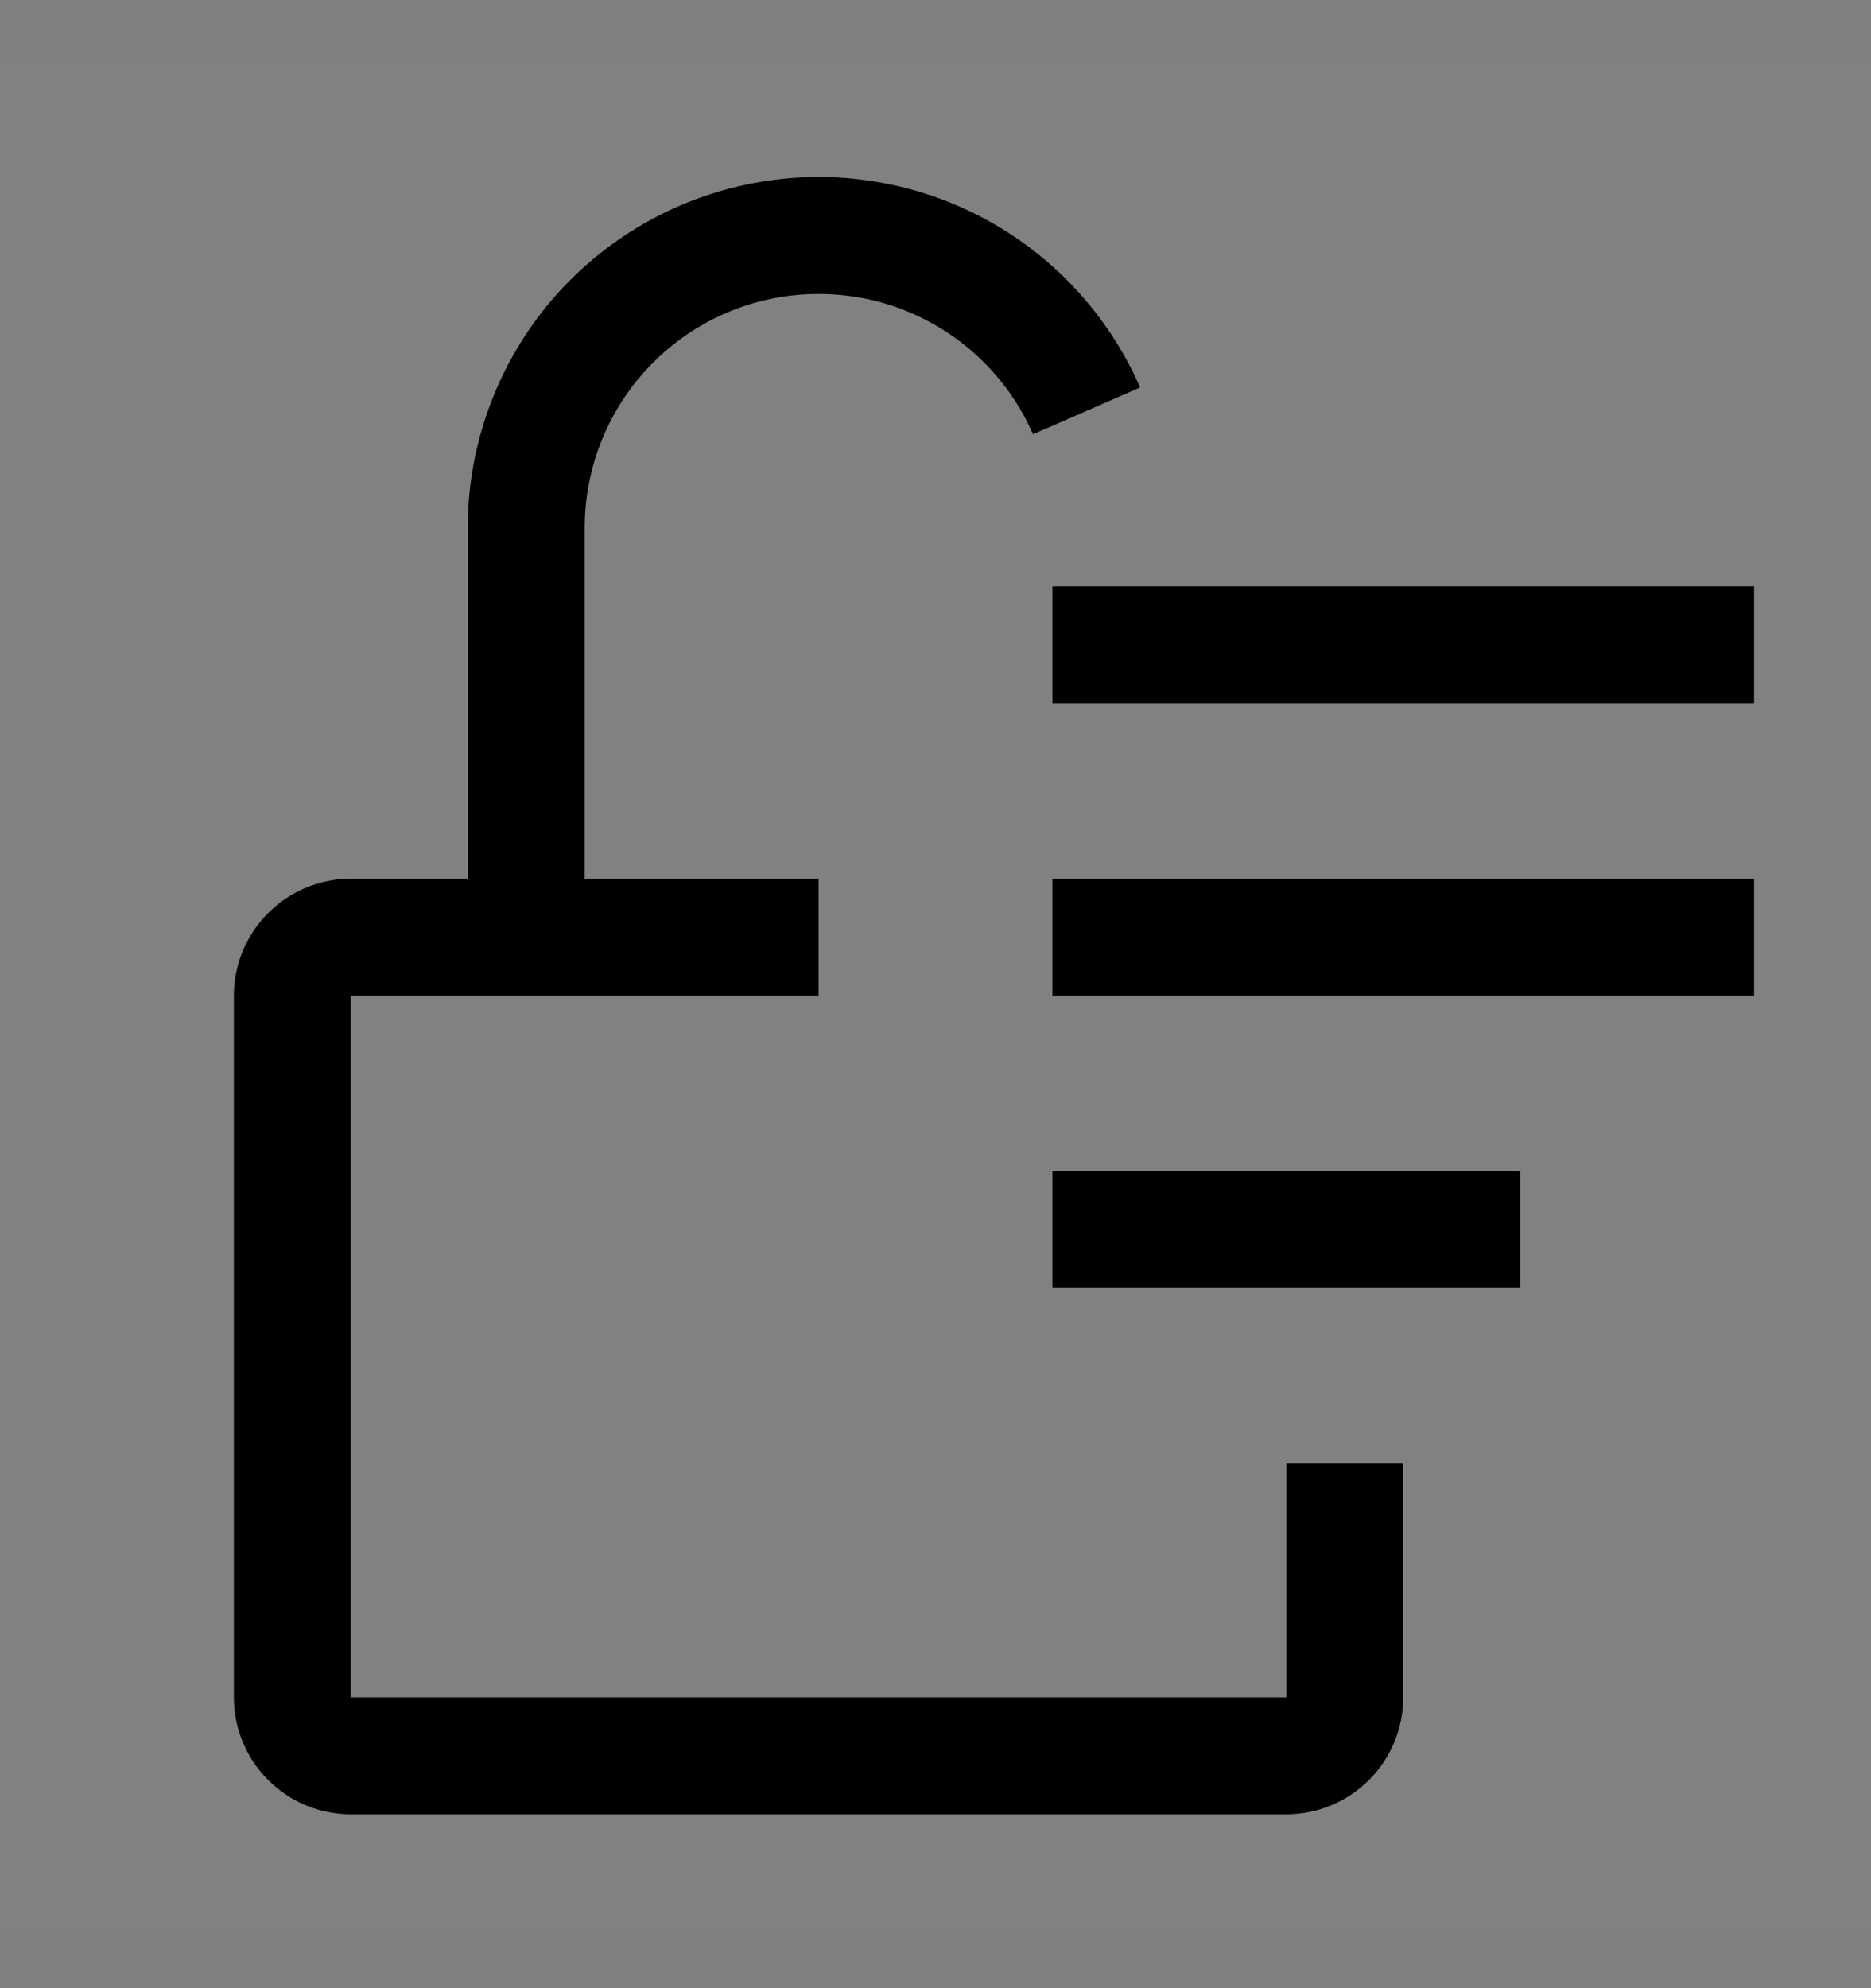 <svg viewBox="0 0 16 17" fill="none" xmlns="http://www.w3.org/2000/svg">
<rect x="0" y="0" width="16" height="17" fill="#808080" stroke="none"/>
<rect width="16" height="16" transform="translate(0 0.514)" fill="white" fill-opacity="0.01" style="mix-blend-mode:multiply"/>
<path d="M15 7.513H9V8.513H15V7.513Z" fill="currentColor"/>
<path d="M13 10.013H9V11.013H13V10.013Z" fill="currentColor"/>
<path d="M15 5.013H9V6.013H15V5.013Z" fill="currentColor"/>
<path d="M11 12.513V14.513H3V8.513H7V7.513H5V4.513C5 4.054 5.158 3.608 5.448 3.252C5.738 2.895 6.142 2.649 6.592 2.555C7.042 2.462 7.51 2.525 7.918 2.736C8.327 2.947 8.65 3.292 8.834 3.713L9.75 3.313C9.474 2.682 8.99 2.164 8.377 1.848C7.765 1.532 7.062 1.436 6.388 1.577C5.713 1.718 5.107 2.087 4.672 2.621C4.238 3.156 4 3.824 4 4.513V7.513H3C2.735 7.514 2.481 7.619 2.293 7.807C2.106 7.994 2 8.248 2 8.513V14.513C2 14.778 2.106 15.033 2.293 15.22C2.481 15.408 2.735 15.513 3 15.513H11C11.265 15.513 11.519 15.408 11.707 15.22C11.894 15.033 12 14.778 12 14.513V12.513H11Z" fill="currentColor"/>
</svg>
